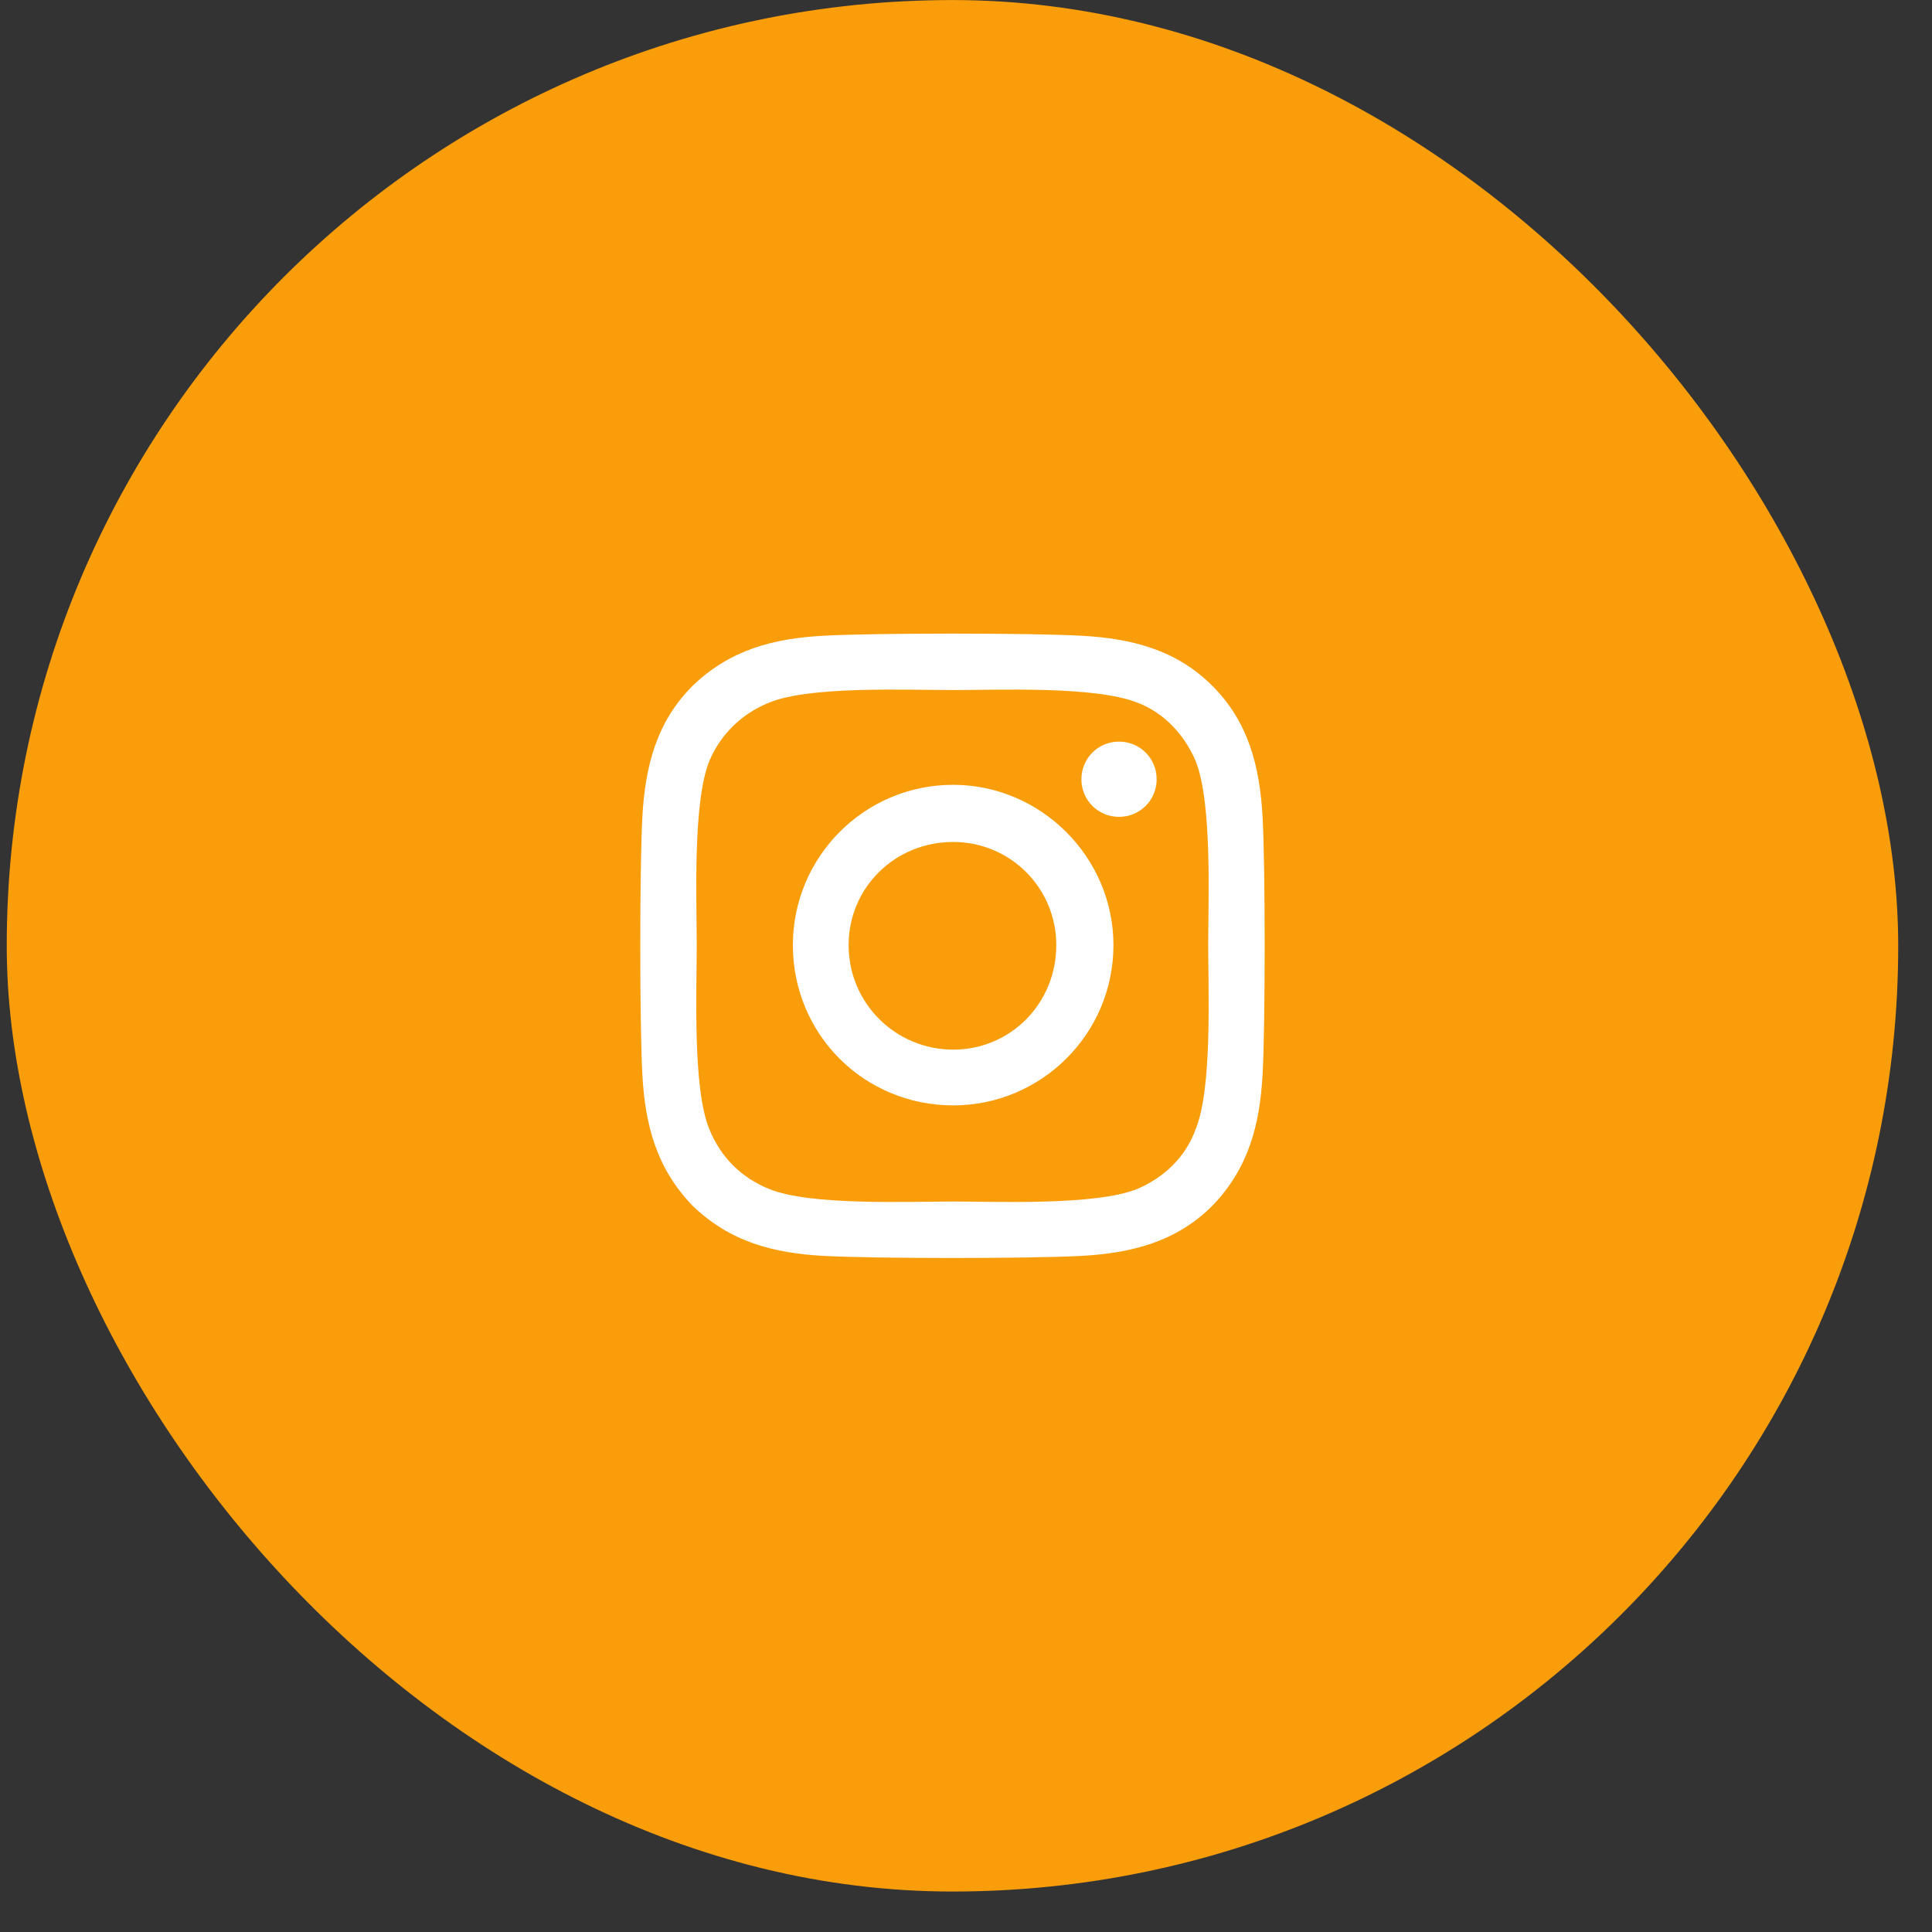 <svg width="41" height="41" viewBox="0 0 41 41" fill="none" xmlns="http://www.w3.org/2000/svg">
<rect x="0" y="0" width="41" height="41" fill="#333333" stroke="none"/>
<rect x="0.143" y="0.001" width="40.14" height="40.14" rx="20.07" fill="#F99D0B"/>
<path d="M20.228 16.655C22.091 16.655 23.629 18.193 23.629 20.056C23.629 21.949 22.091 23.458 20.228 23.458C18.335 23.458 16.826 21.949 16.826 20.056C16.826 18.193 18.335 16.655 20.228 16.655ZM20.228 22.275C21.44 22.275 22.416 21.299 22.416 20.056C22.416 18.844 21.44 17.868 20.228 17.868C18.985 17.868 18.009 18.844 18.009 20.056C18.009 21.299 19.015 22.275 20.228 22.275ZM24.546 16.537C24.546 16.981 24.191 17.335 23.747 17.335C23.304 17.335 22.949 16.981 22.949 16.537C22.949 16.093 23.304 15.738 23.747 15.738C24.191 15.738 24.546 16.093 24.546 16.537ZM26.794 17.335C26.853 18.43 26.853 21.713 26.794 22.807C26.734 23.872 26.498 24.789 25.729 25.587C24.96 26.356 24.013 26.593 22.949 26.652C21.854 26.711 18.571 26.711 17.477 26.652C16.412 26.593 15.495 26.356 14.697 25.587C13.928 24.789 13.691 23.872 13.632 22.807C13.573 21.713 13.573 18.43 13.632 17.335C13.691 16.271 13.928 15.324 14.697 14.555C15.495 13.786 16.412 13.55 17.477 13.491C18.571 13.431 21.854 13.431 22.949 13.491C24.013 13.55 24.96 13.786 25.729 14.555C26.498 15.324 26.734 16.271 26.794 17.335ZM25.374 23.96C25.729 23.103 25.64 21.032 25.64 20.056C25.64 19.11 25.729 17.04 25.374 16.152C25.137 15.591 24.694 15.117 24.132 14.91C23.244 14.555 21.174 14.644 20.228 14.644C19.252 14.644 17.181 14.555 16.324 14.91C15.732 15.147 15.289 15.591 15.052 16.152C14.697 17.04 14.786 19.11 14.786 20.056C14.786 21.032 14.697 23.103 15.052 23.96C15.289 24.552 15.732 24.996 16.324 25.232C17.181 25.587 19.252 25.498 20.228 25.498C21.174 25.498 23.244 25.587 24.132 25.232C24.694 24.996 25.167 24.552 25.374 23.96Z" fill="white"/>
</svg>
